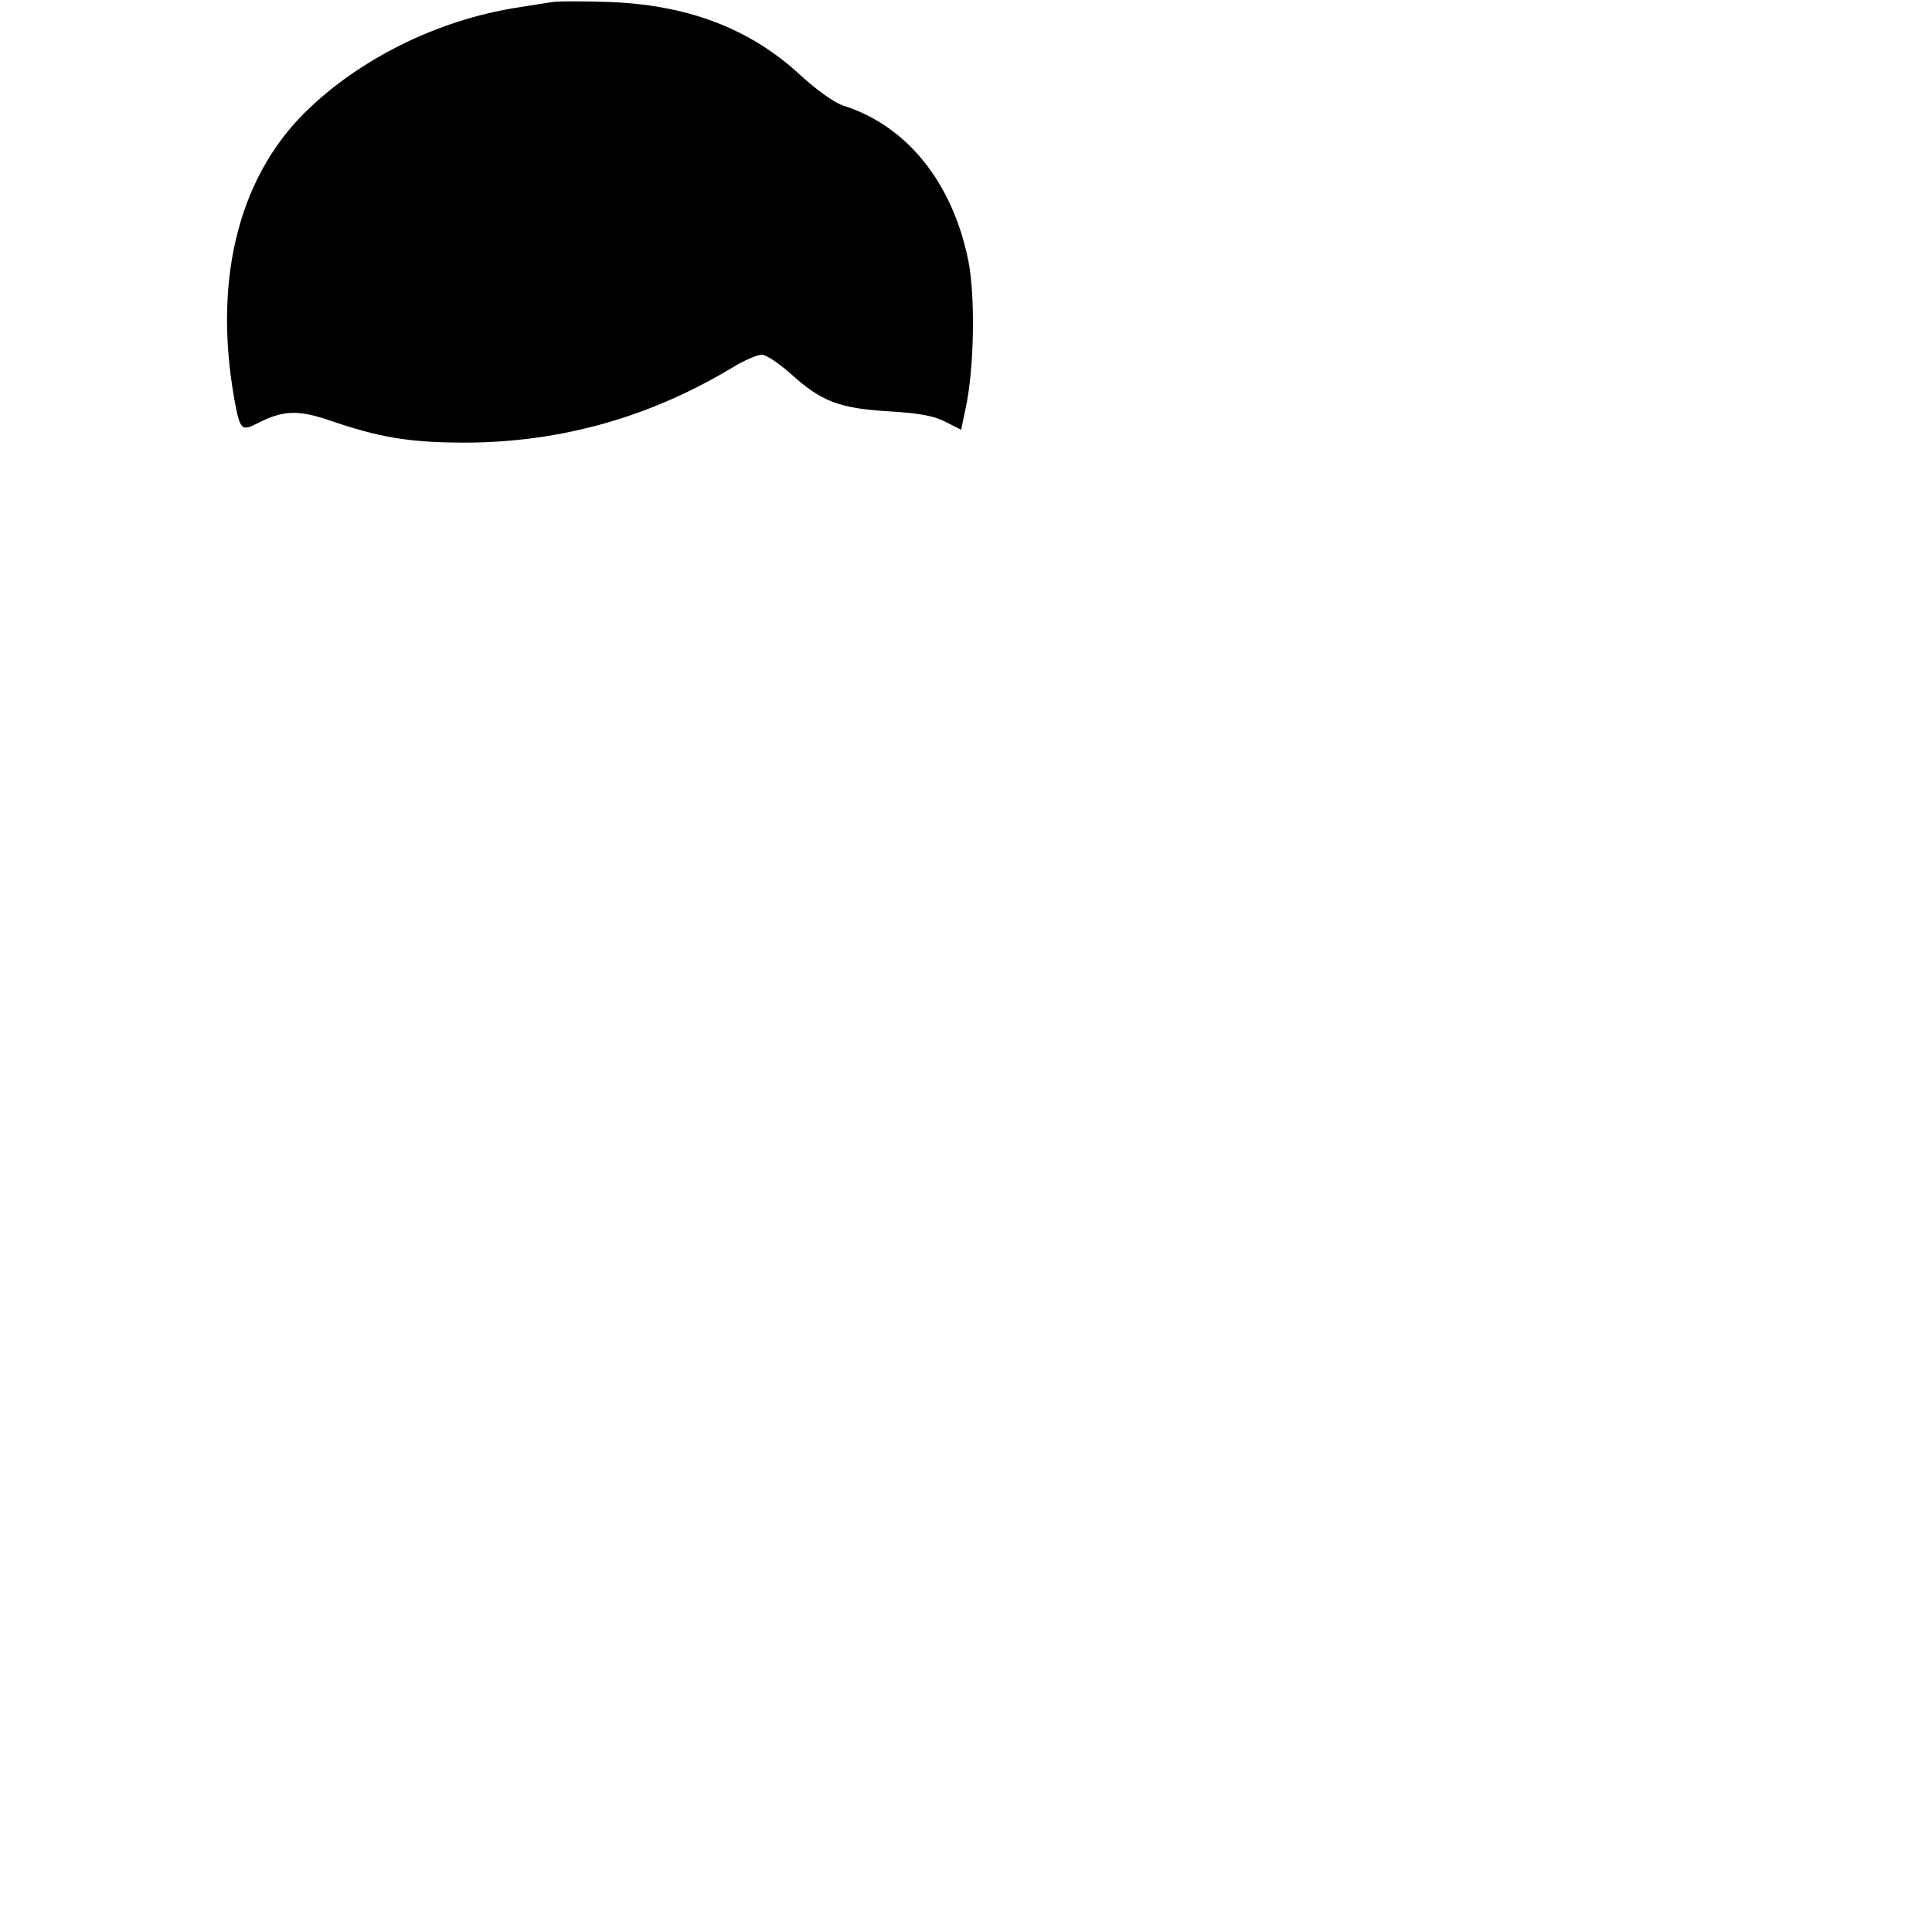 <?xml version="1.0" standalone="no"?>
<!DOCTYPE svg PUBLIC "-//W3C//DTD SVG 20010904//EN"
 "http://www.w3.org/TR/2001/REC-SVG-20010904/DTD/svg10.dtd">
<svg version="1.0" xmlns="http://www.w3.org/2000/svg"
 width="512pt" height="512pt" viewBox="0 0 512 512"
 preserveAspectRatio="xMidYMid meet">

<g transform="translate(0,512) scale(0.1,-0.1)"
fill="#000000" stroke="none">
<path d="M1460 5114 c-14 -2 -56 -9 -95 -15 -198 -32 -396 -127 -538 -259
-190 -174 -263 -449 -207 -772 16 -89 19 -92 64 -69 66 34 107 35 189 7 135
-46 212 -59 362 -59 251 1 487 67 706 199 31 19 66 34 78 34 11 0 46 -23 77
-51 81 -73 127 -91 259 -99 82 -5 120 -12 151 -28 l41 -21 12 57 c23 105 26
298 7 392 -42 207 -163 357 -331 410 -24 8 -69 40 -114 81 -135 125 -303 188
-516 194 -66 2 -131 2 -145 -1z"/>
</g>
</svg>
